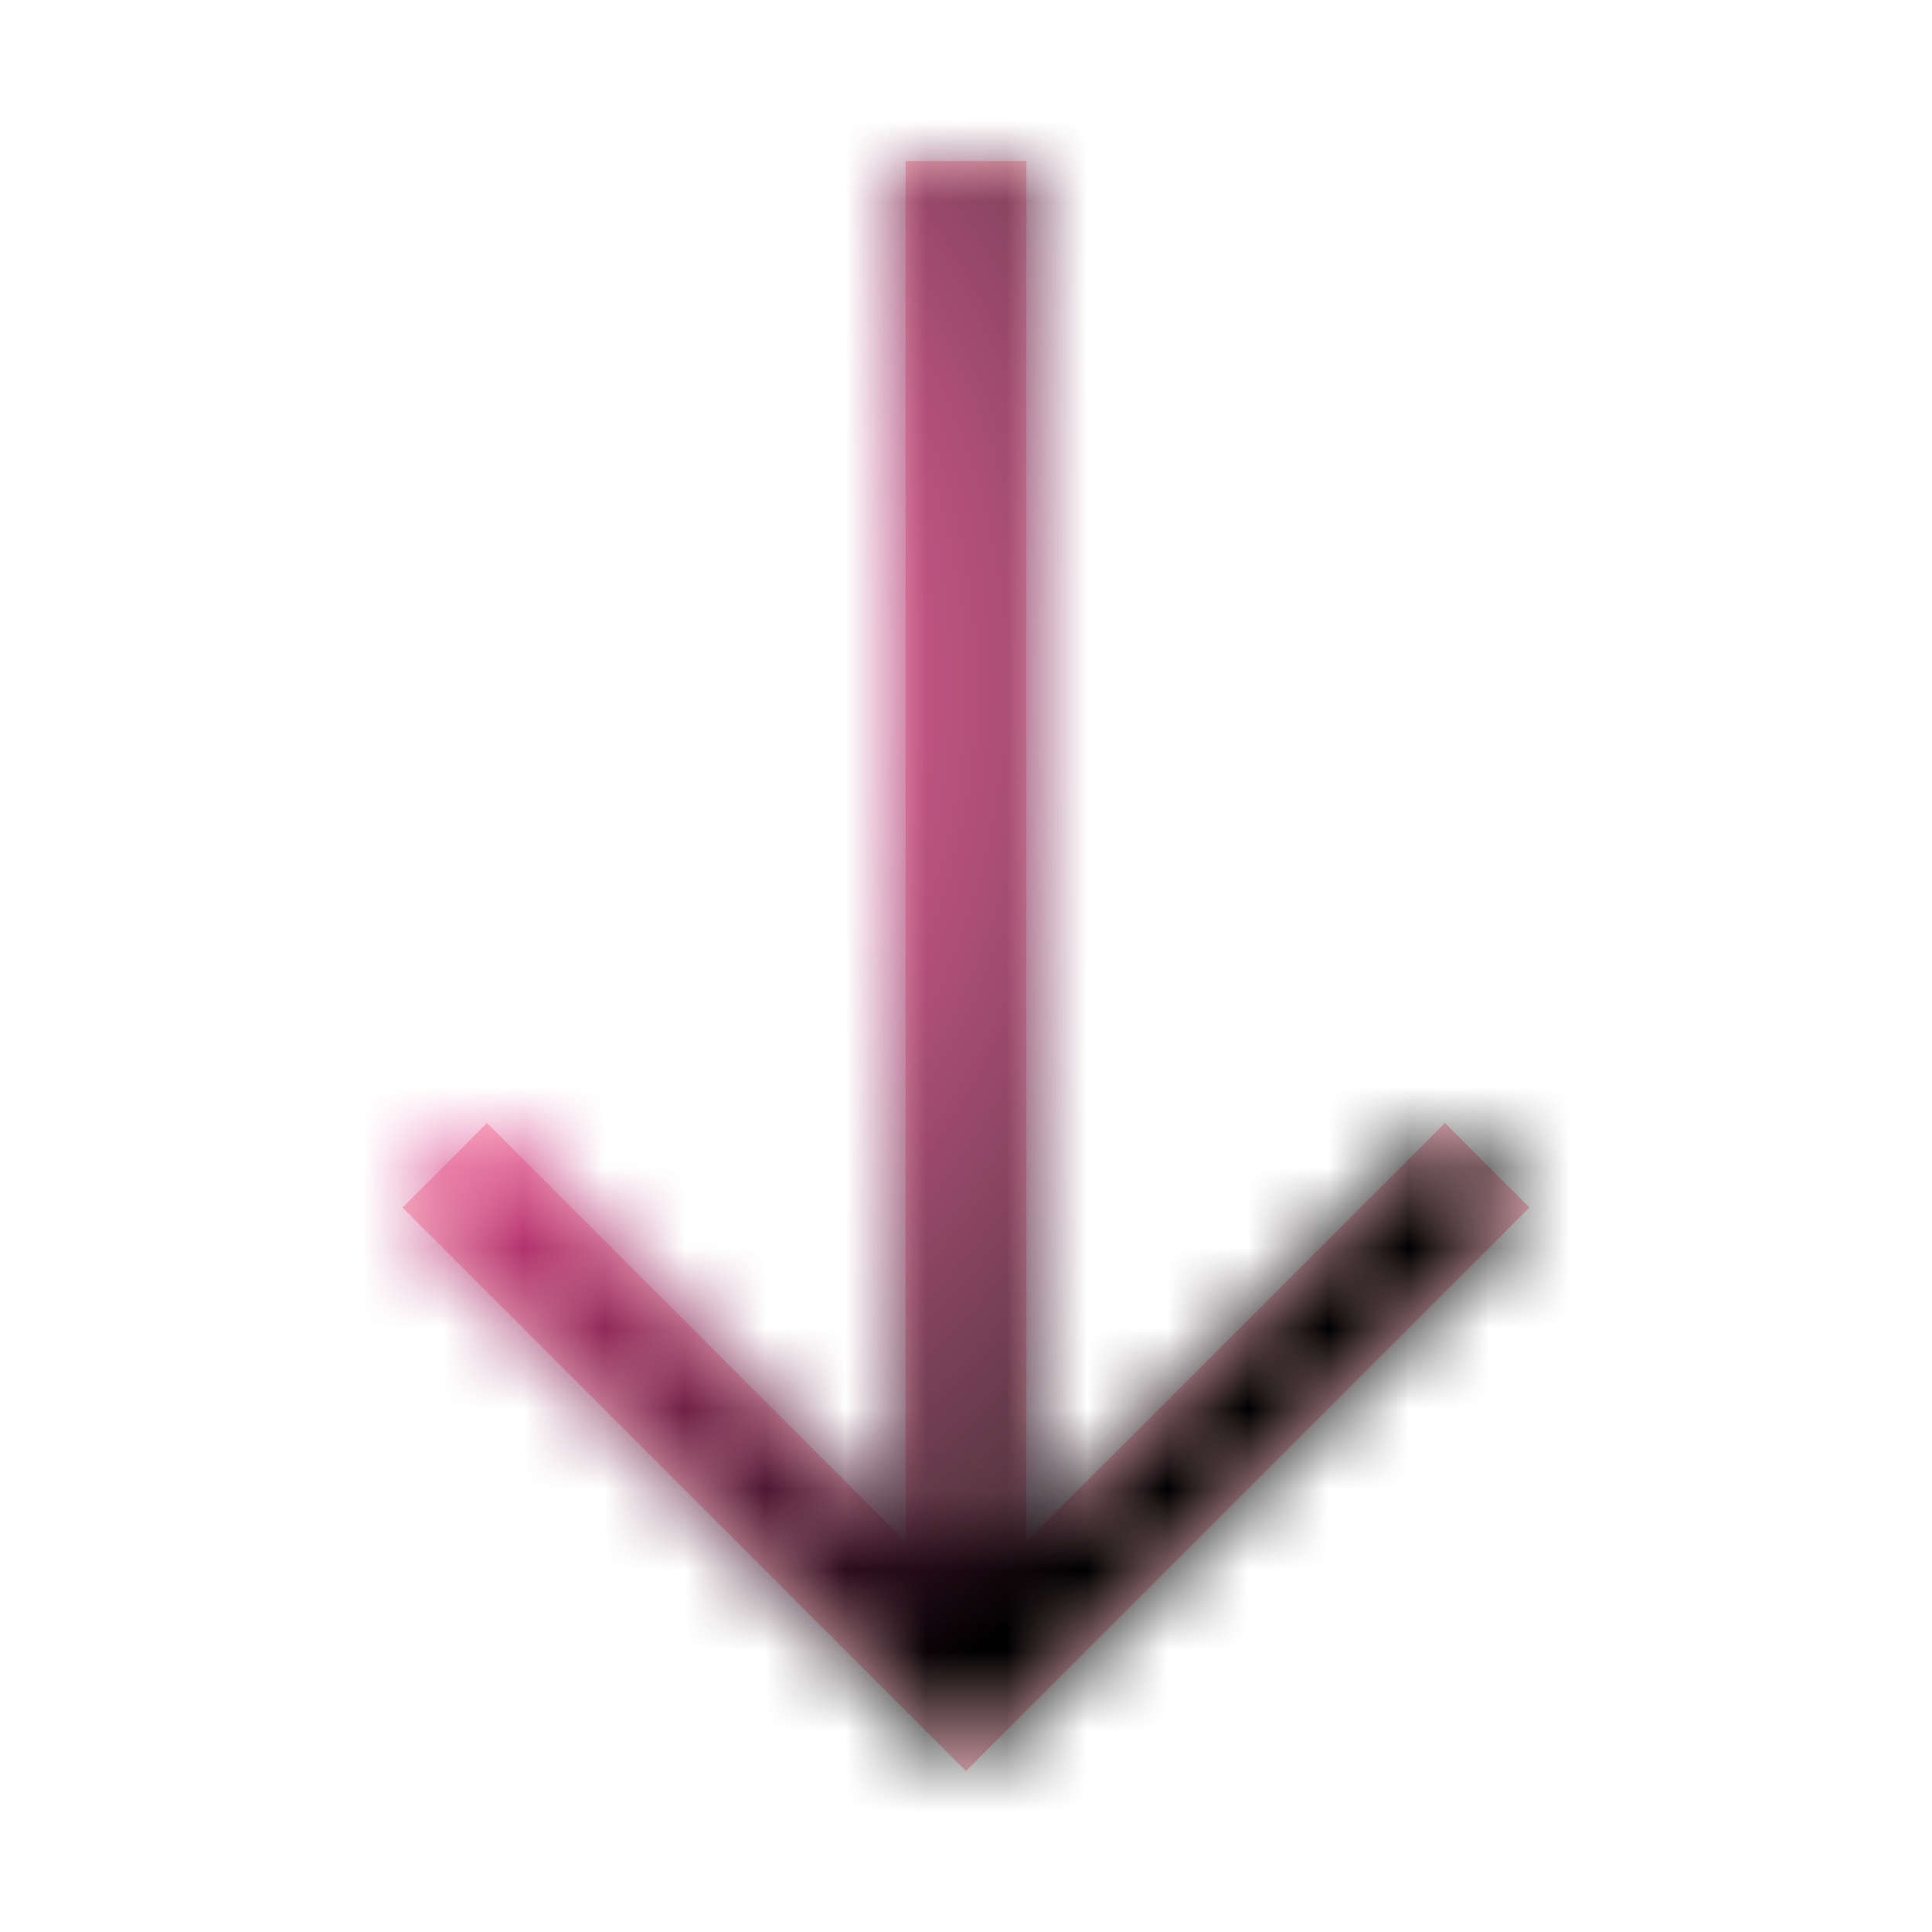 <svg width="24" height="24" viewBox="0 0 24 24" fill="none" xmlns="http://www.w3.org/2000/svg">
<path d="M12 22L5 15L6.05 13.95L11.25 19.15V2H12.75V19.15L17.95 13.95L19 15L12 22Z" fill="pink"/>
<mask id="mask0_78_139" style="mask-type:alpha" maskUnits="userSpaceOnUse" x="0" y="0" width="24" height="24">
<path d="M12 22L5 15L6.05 13.95L11.25 19.15V2H12.75V19.15L17.95 13.95L19 15L12 22Z" fill="white"/>
</mask>
<g mask="url(#mask0_78_139)">
<circle cx="3.5" cy="8.5" r="18.5" fill="url(#paint0_radial_78_139)"/>
</g>
<defs>
<radialGradient id="paint0_radial_78_139" cx="0" cy="0" r="1" gradientUnits="userSpaceOnUse" gradientTransform="translate(3.5 8.5) rotate(90) scale(18.5)">
<stop offset="0.284" stop-color="#EC4392"/>
<stop offset="0.8"/>
</radialGradient>
</defs>
</svg>
